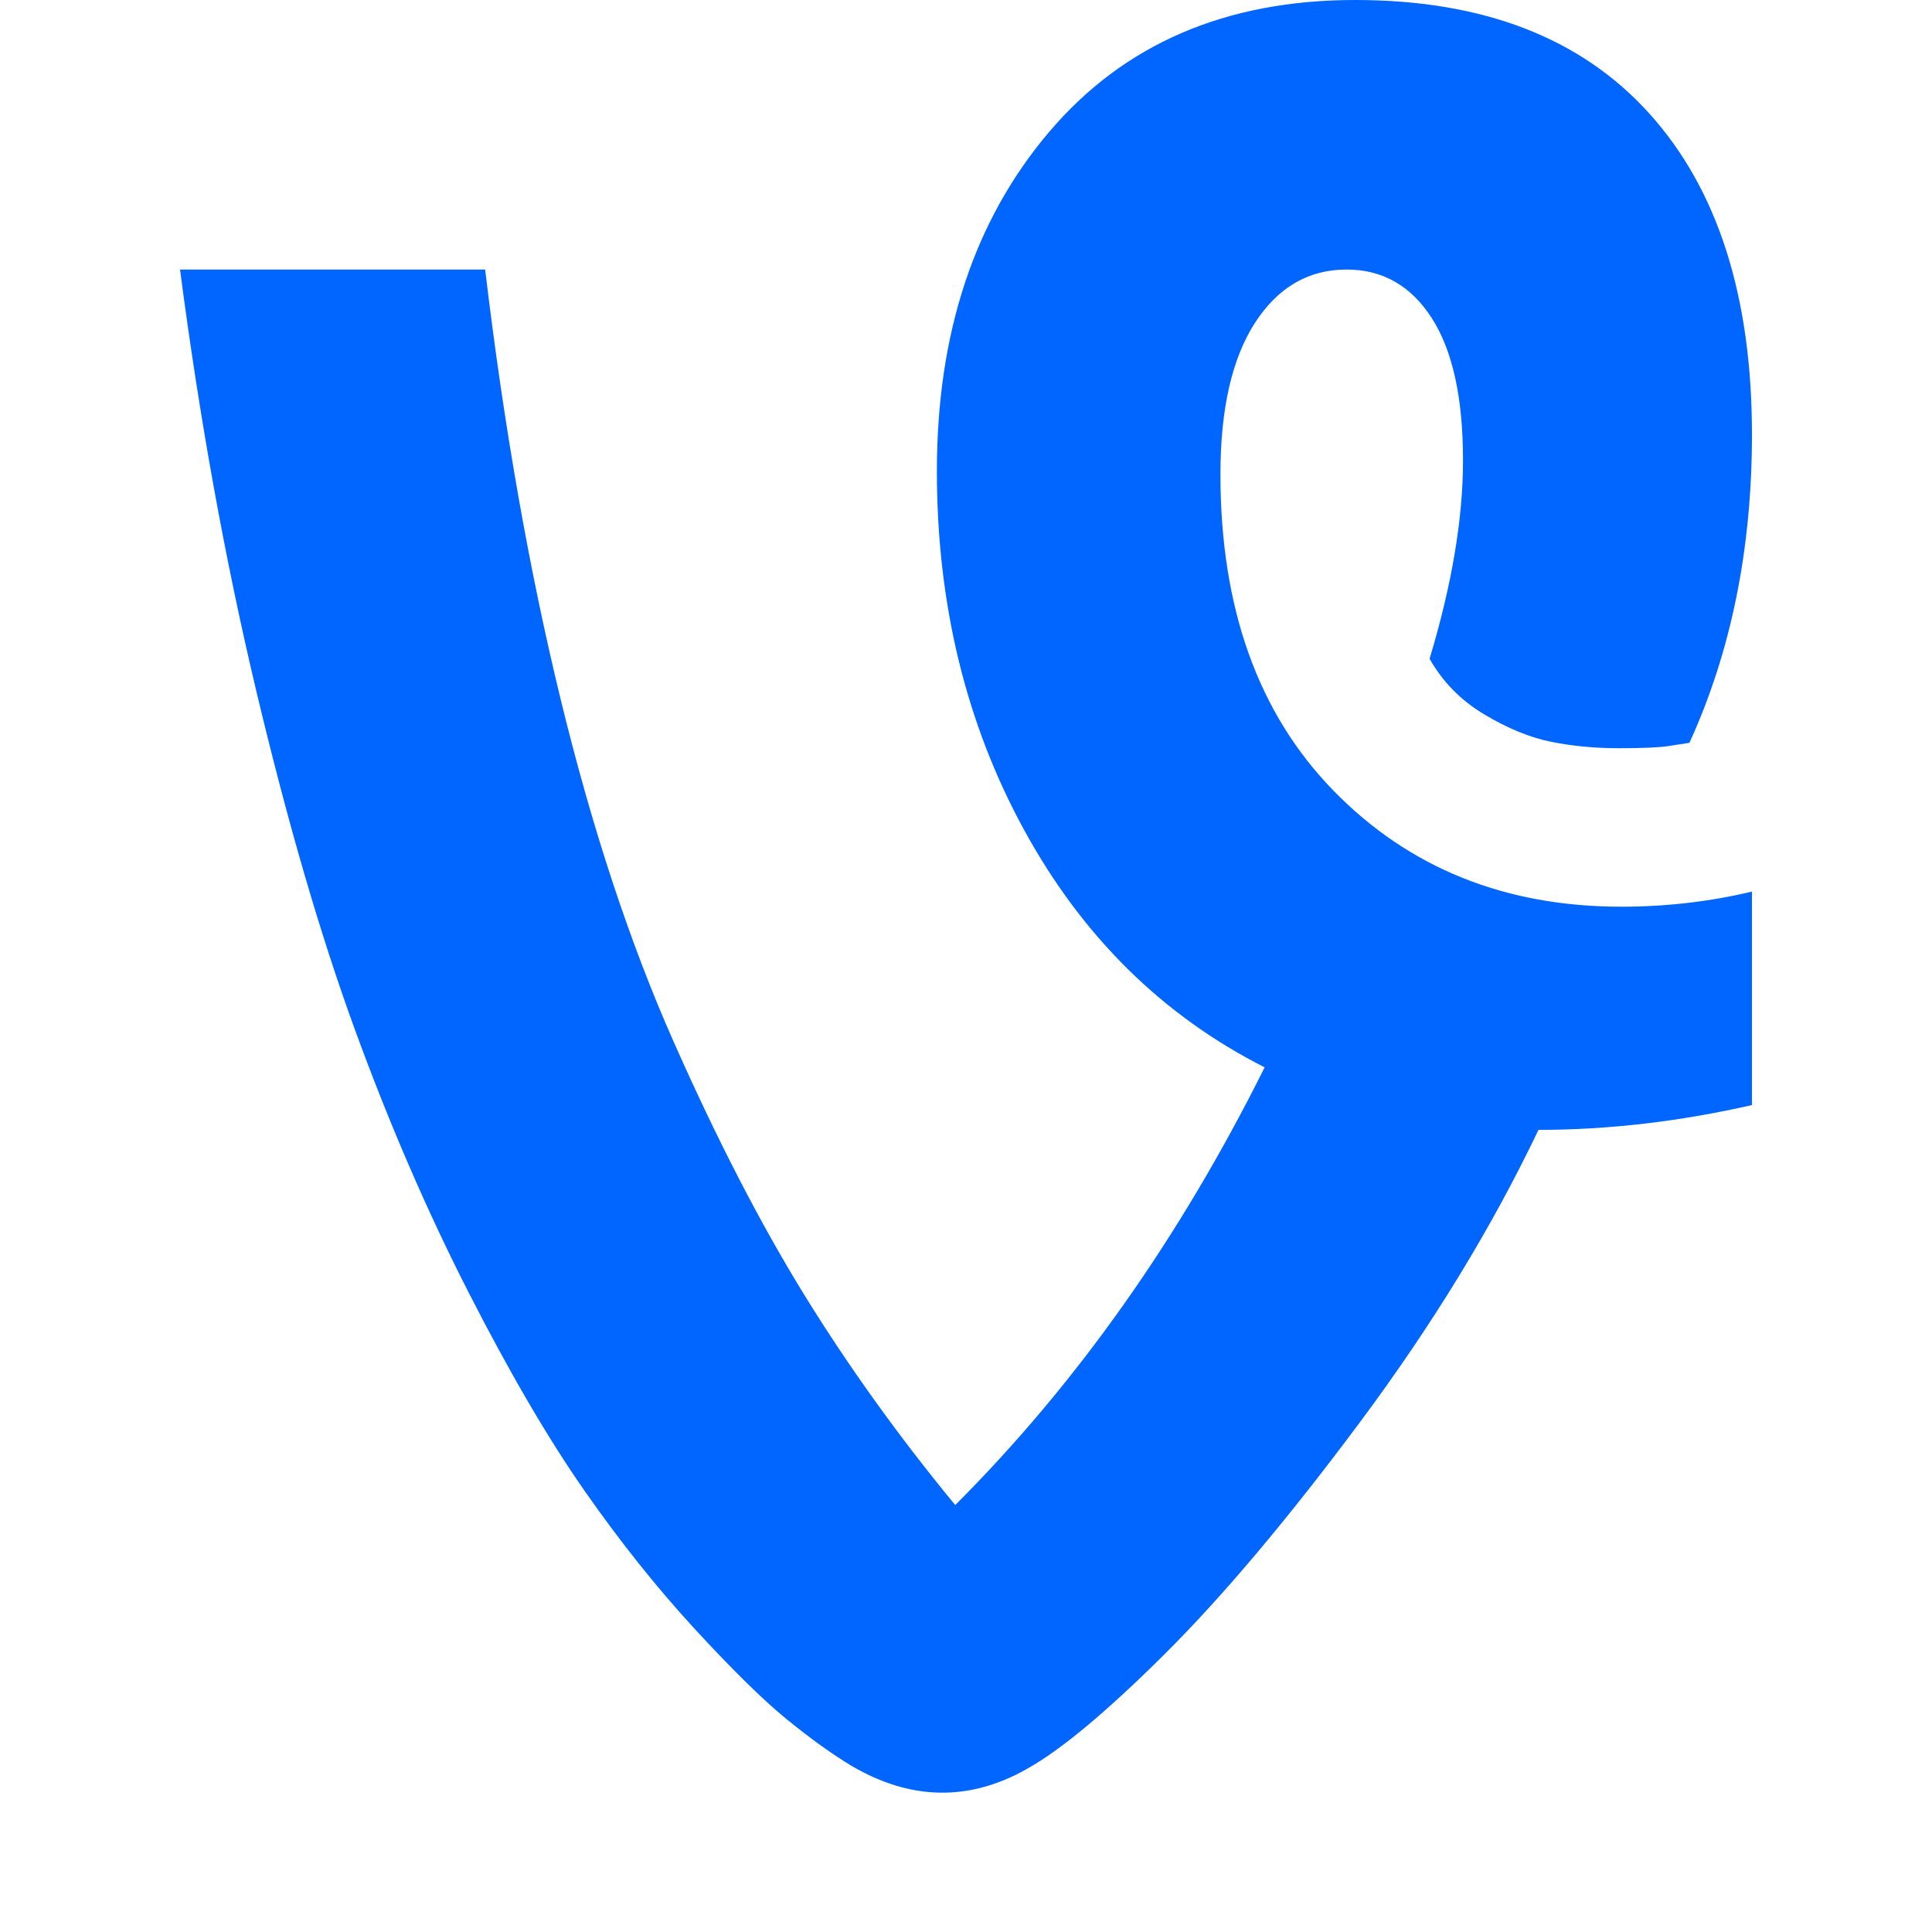 <?xml version="1.0" encoding="utf-8"?>
<!-- Generator: Adobe Illustrator 21.1.0, SVG Export Plug-In . SVG Version: 6.00 Build 0)  -->
<svg version="1.1" id="Layer_1" xmlns="http://www.w3.org/2000/svg" xmlns:xlink="http://www.w3.org/1999/xlink" x="0px" y="0px"
	 viewBox="0 0 1792 1792" style="enable-background:new 0 0 1792 1792;" xml:space="preserve">
<style type="text/css">
	.st0{fill:#0066FF;}
</style>
<path class="st0" d="M1625,827v198c-67.3,15.3-133.3,23-198,23c-43.3,90.7-98.5,181-165.5,271S1134,1480.8,1080,1534.5
	s-96.7,89.2-128,106.5c-53.3,30-107.3,29-162-3c-18.7-11.3-38.8-25.8-60.5-43.5s-50-45.5-85-83.5s-69.2-80.8-102.5-128.5
	s-69.2-109-107.5-184S361,1042.2,329,954.5S266.5,762,237.5,640S185,388,167,250h283c17.3,145.3,40.7,278.2,70,398.5
	s64.2,226,104.5,317S705.3,1135,746,1201s87.3,131,140,195c112.7-112.7,208.3-248,287-406c-94.7-48-169-121.3-223-220
	s-81-209.7-81-333c0-128,34.7-232.8,104-314.5S1137,0,1257,0c118.7,0,209.7,35.2,273,105.5s95,169.5,95,297.5
	c0,106-19.3,201.3-58,286c-4.7,0.7-11.2,1.7-19.5,3s-23.7,2-46,2s-43.3-2-63-6s-40.3-12.5-62-25.5S1338,632.3,1326,611
	c20.7-68.7,31-130,31-184c0-58-9.7-102-29-132s-45.7-45-79-45c-35.3,0-63.7,16.5-85,49.5s-32,79.8-32,140.5
	c0,124,35,221.8,105,293.5S1396,841,1504,841C1545.3,841,1585.7,836.3,1625,827z"/>
</svg>
